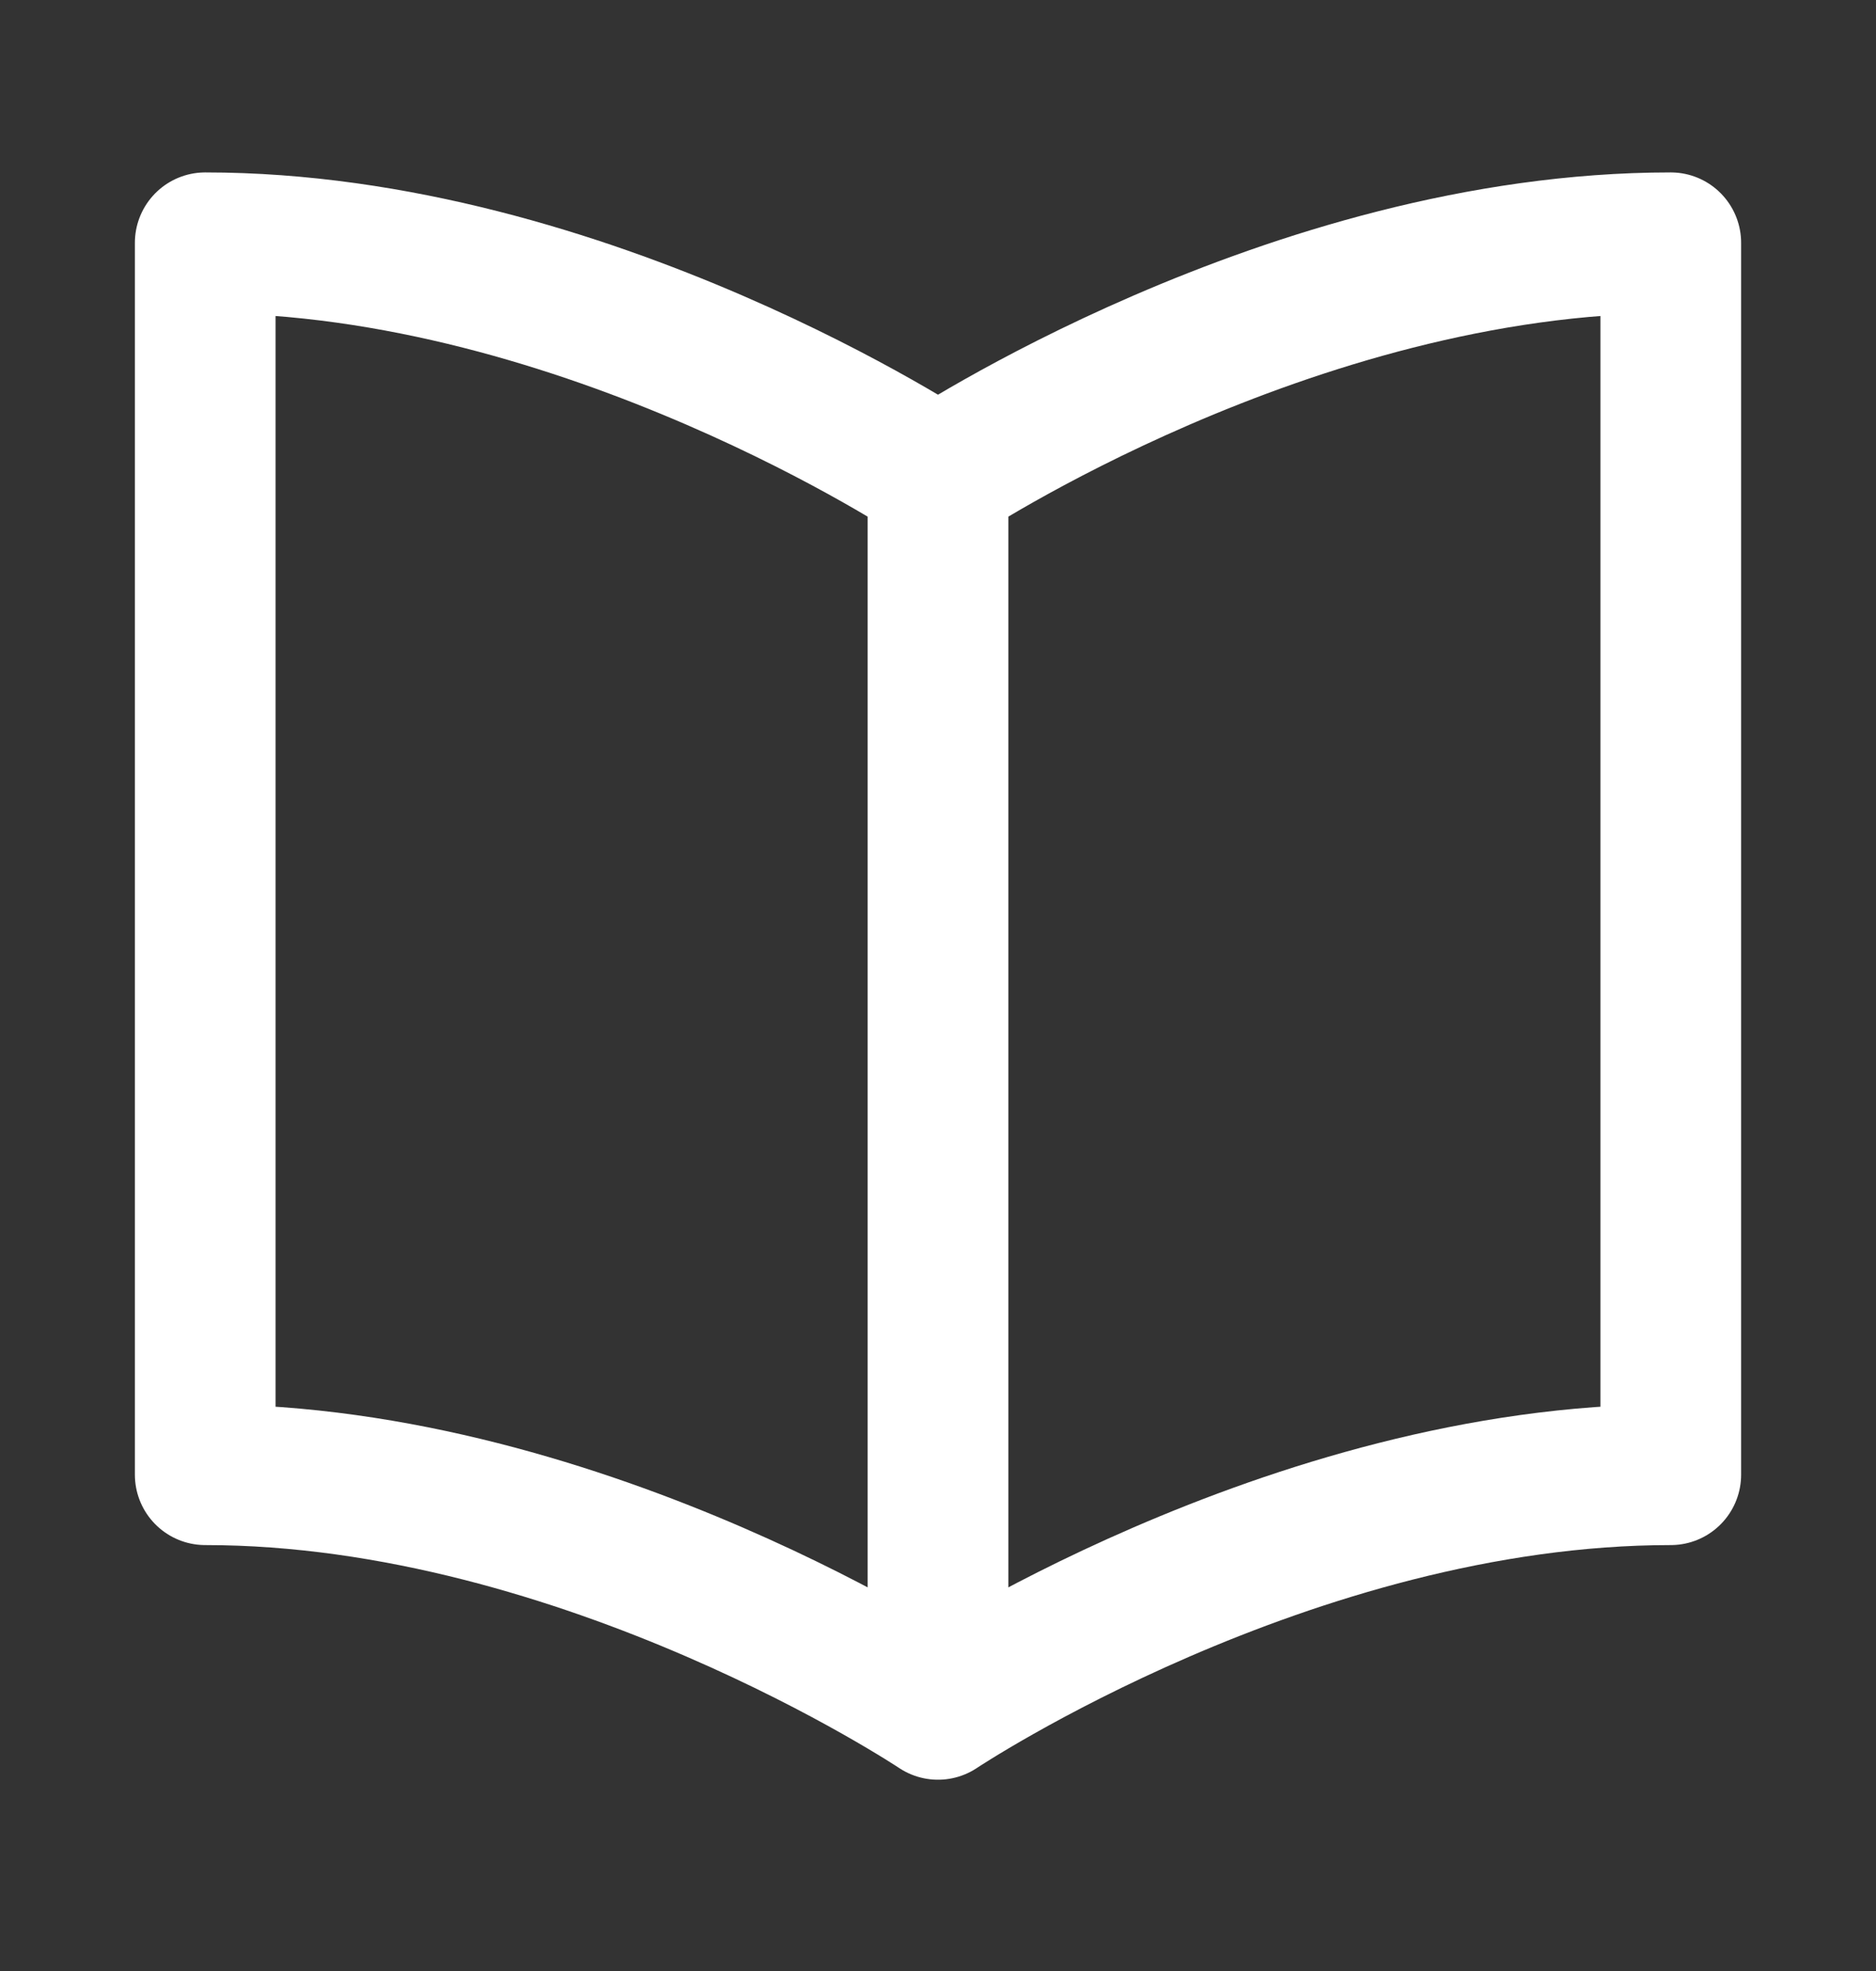 <svg width="20" height="21" viewBox="0 0 20 21" fill="none" xmlns="http://www.w3.org/2000/svg">
<rect x="0" y="0" width="20" height="21" fill="#333333" stroke="none"/>
<path d="M10 5.087C10 5.087 6.25 2.587 2.188 2.587V15.712C6.25 15.712 10 18.212 10 18.212M10 5.087C10 5.087 13.75 2.587 17.812 2.587V15.712C13.75 15.712 10 18.212 10 18.212M10 5.087V18.212" stroke="white" stroke-width="1.5" stroke-linecap="round" stroke-linejoin="round"/>
</svg>
